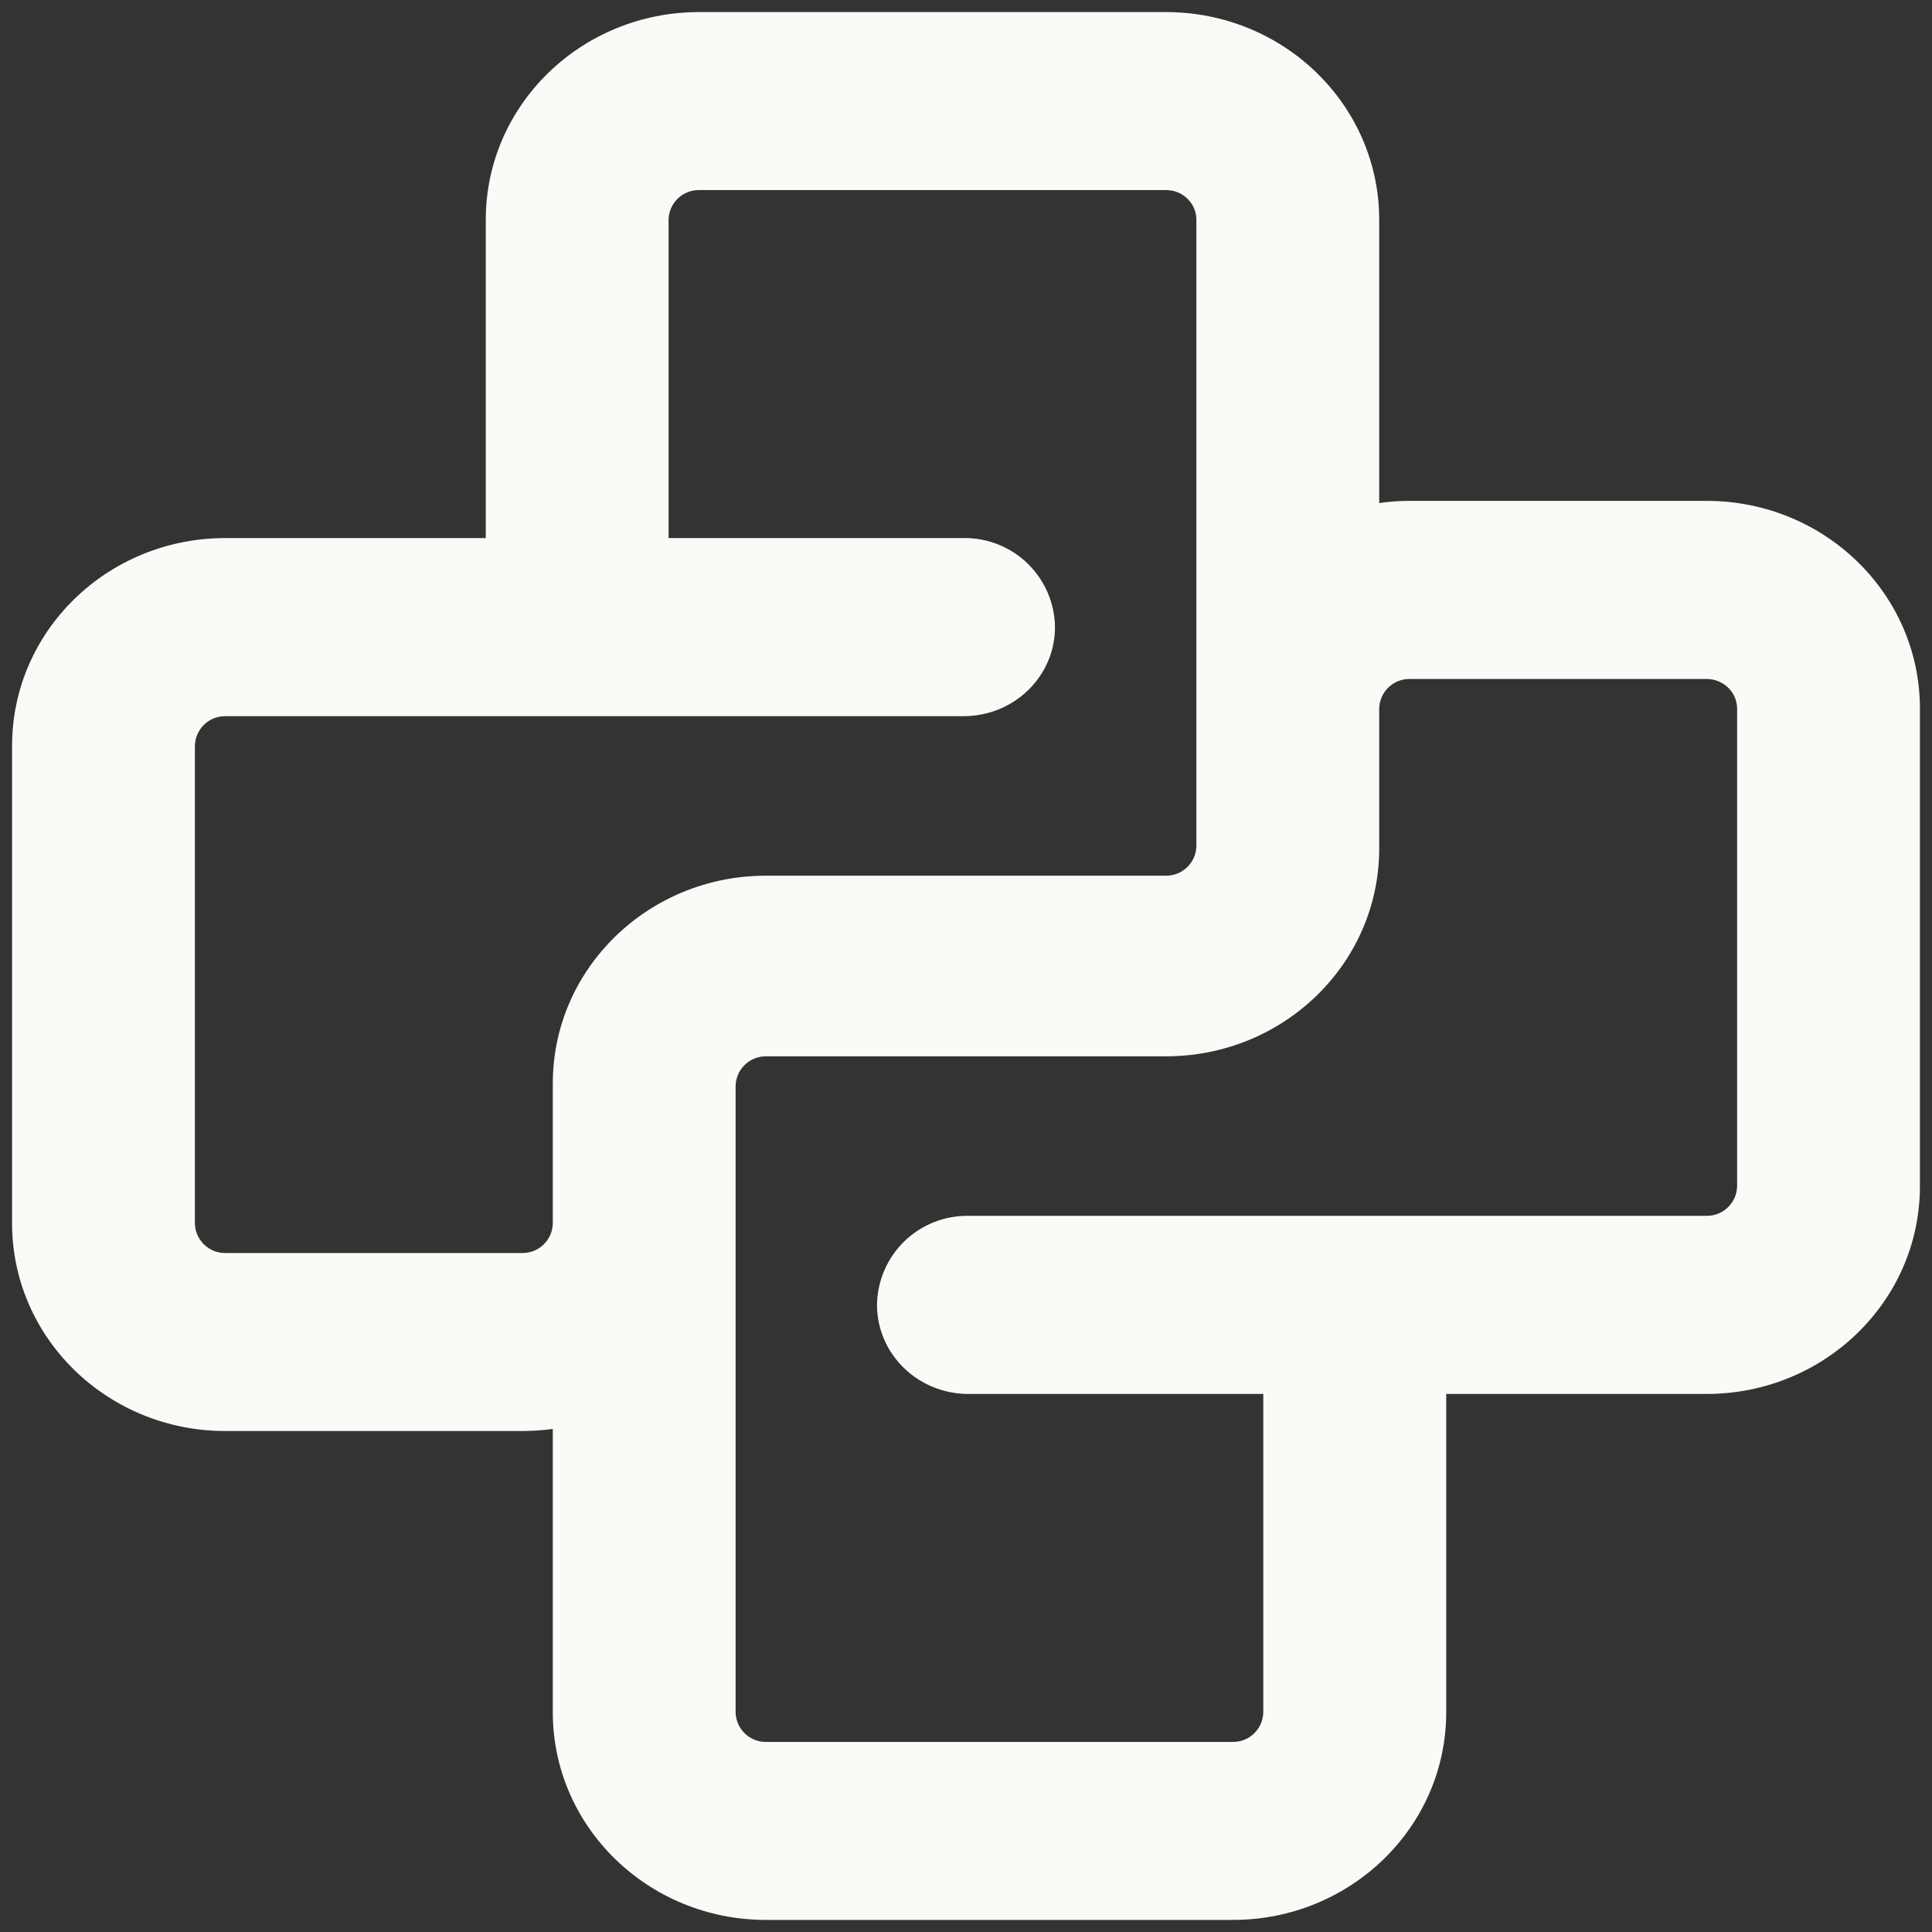 <svg width="135" height="135" viewBox="0 0 135 135" fill="none" xmlns="http://www.w3.org/2000/svg">
<rect x="0" y="0" width="135" height="135" fill="#333333" stroke="none"/>
<g clip-path="url(#clip0_23017_968)">
<path d="M48.853 13.281H81.472C82.654 13.281 83.599 14.209 83.599 15.356V59.113C83.59 59.67 83.361 60.2 82.963 60.589C82.565 60.978 82.029 61.193 81.472 61.189H53.528C45.301 61.189 38.627 67.686 38.627 75.701V85.506C38.611 86.059 38.379 86.584 37.98 86.968C37.58 87.352 37.046 87.563 36.492 87.556H15.753C15.195 87.563 14.657 87.348 14.257 86.959C13.857 86.57 13.627 86.038 13.618 85.48V52.118C13.627 51.562 13.855 51.032 14.254 50.643C14.652 50.254 15.188 50.038 15.744 50.043H67.331C70.858 50.043 73.718 47.258 73.718 43.824C73.709 42.996 73.535 42.178 73.209 41.416C72.882 40.655 72.409 39.965 71.816 39.387C71.223 38.808 70.521 38.353 69.752 38.046C68.982 37.739 68.16 37.586 67.331 37.597H46.718V15.356C46.727 14.798 46.957 14.267 47.357 13.877C47.757 13.489 48.295 13.274 48.853 13.281ZM96.373 35.151V15.356C96.373 7.341 89.707 0.844 81.472 0.844H48.853C40.618 0.844 33.944 7.341 33.944 15.356V37.597H15.753C7.509 37.597 0.844 44.094 0.844 52.11V85.48C0.844 93.496 7.509 99.993 15.744 99.993H36.501C37.218 99.993 37.935 99.942 38.627 99.849V119.644C38.627 127.659 45.292 134.156 53.528 134.156H86.147C94.382 134.156 101.056 127.659 101.056 119.644V97.403H119.247C127.482 97.403 134.156 90.906 134.156 82.89V49.511C134.156 41.496 127.491 34.999 119.247 34.999H98.508C97.782 34.999 97.073 35.049 96.373 35.151ZM51.401 85.556V75.887C51.41 75.33 51.639 74.8 52.037 74.411C52.435 74.022 52.971 73.807 53.528 73.811H81.472C89.707 73.811 96.373 67.314 96.373 59.299V49.494C96.389 48.941 96.621 48.416 97.02 48.032C97.42 47.648 97.954 47.437 98.508 47.444H119.247C120.428 47.444 121.382 48.372 121.382 49.52V82.882C121.373 83.438 121.145 83.969 120.746 84.357C120.348 84.746 119.812 84.962 119.256 84.957H67.669C66.841 84.946 66.019 85.098 65.25 85.404C64.481 85.711 63.78 86.166 63.187 86.743C62.594 87.321 62.12 88.01 61.794 88.77C61.467 89.531 61.293 90.348 61.282 91.176C61.282 94.618 64.142 97.403 67.669 97.403H88.273V119.644C88.264 120.202 88.035 120.733 87.635 121.122C87.234 121.512 86.696 121.726 86.138 121.719H53.528C52.971 121.724 52.435 121.508 52.037 121.119C51.639 120.731 51.41 120.2 51.401 119.644V85.556Z" fill="#FBFAF7"/>
</g>
<defs>
<clipPath id="clip0_23017_968">
<rect width="135" height="135" fill="white"/>
</clipPath>
</defs>
</svg>
